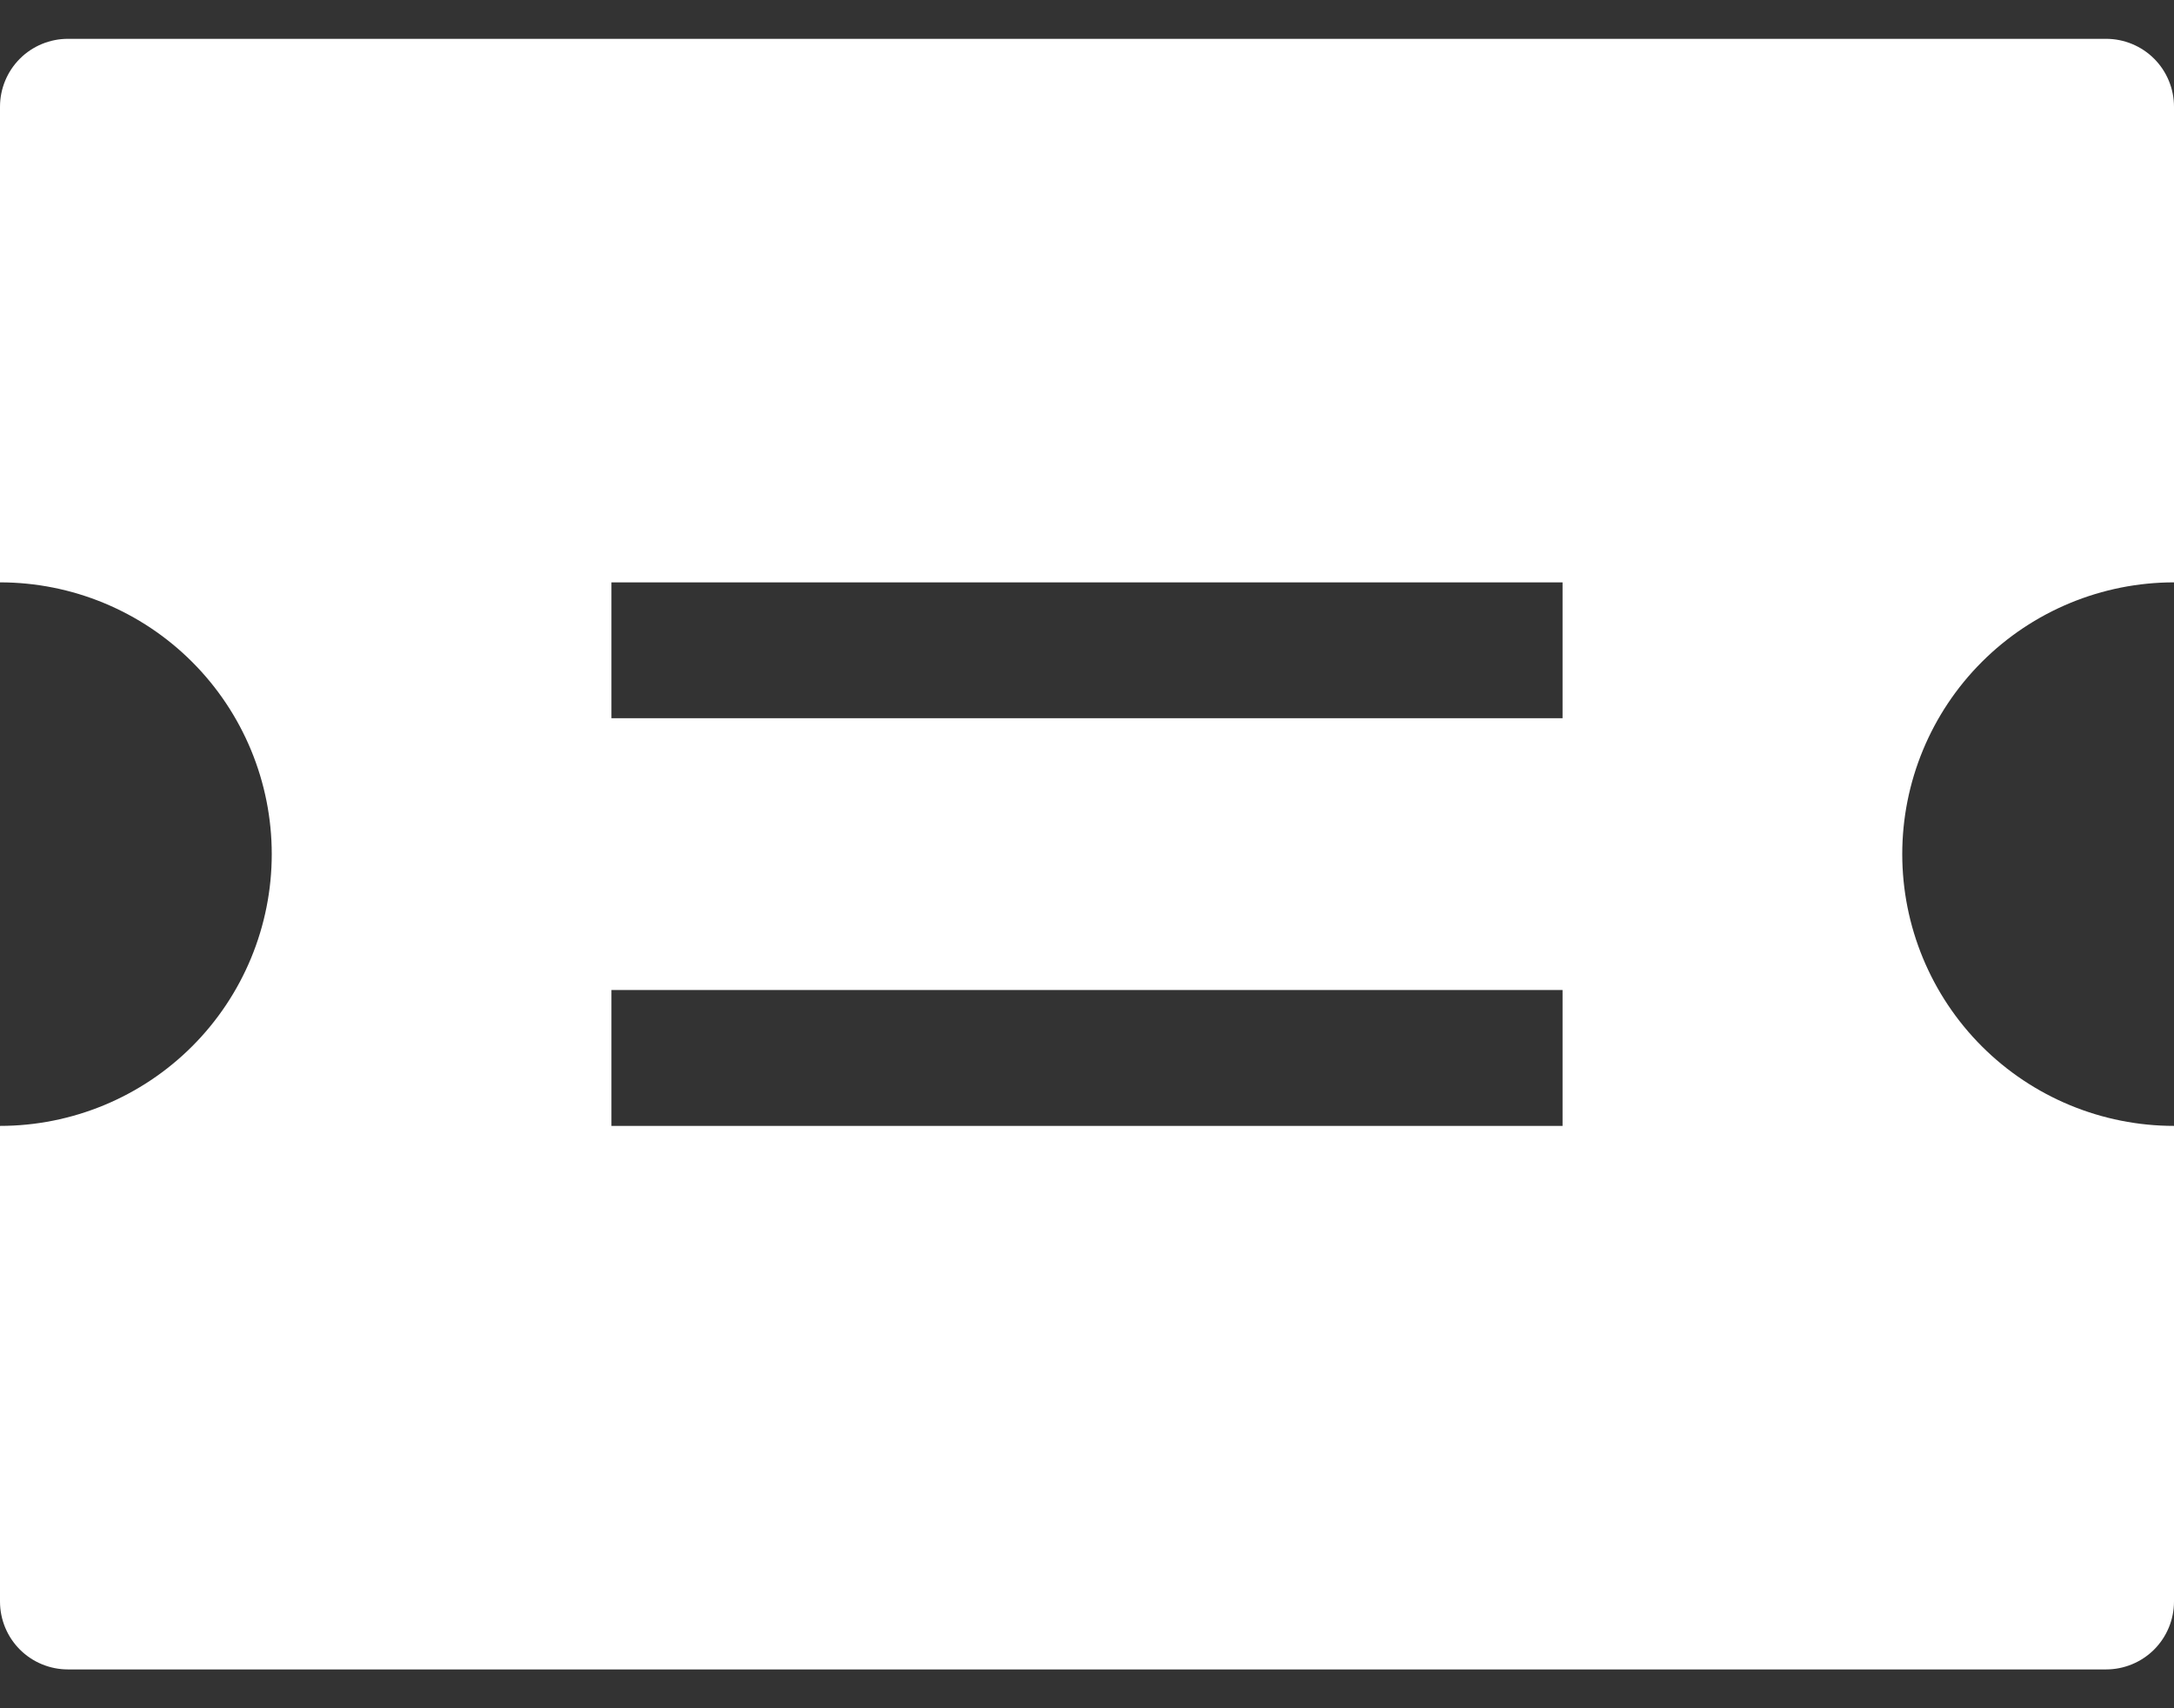 <svg width="28" height="22" viewBox="0 0 28 22" fill="none" xmlns="http://www.w3.org/2000/svg">
<rect x="0" y="0" width="28" height="22" fill="#333333" stroke="none"/>
<path d="M28 7.5V1.375C28 1.143 27.908 0.92 27.744 0.756C27.58 0.592 27.357 0.5 27.125 0.5H0.875C0.643 0.5 0.42 0.592 0.256 0.756C0.092 0.92 0 1.143 0 1.375L0 7.5C0.928 7.5 1.819 7.869 2.475 8.525C3.131 9.181 3.5 10.072 3.5 11C3.5 11.928 3.131 12.819 2.475 13.475C1.819 14.131 0.928 14.5 0 14.5L0 20.625C0 20.857 0.092 21.08 0.256 21.244C0.42 21.408 0.643 21.5 0.875 21.5H27.125C27.357 21.5 27.58 21.408 27.744 21.244C27.908 21.08 28 20.857 28 20.625V14.5C27.072 14.5 26.181 14.131 25.525 13.475C24.869 12.819 24.5 11.928 24.5 11C24.5 10.072 24.869 9.181 25.525 8.525C26.181 7.869 27.072 7.5 28 7.5ZM20.125 14.5H7.875V12.75H20.125V14.5ZM20.125 9.25H7.875V7.5H20.125V9.25Z" fill="white"/>
</svg>
